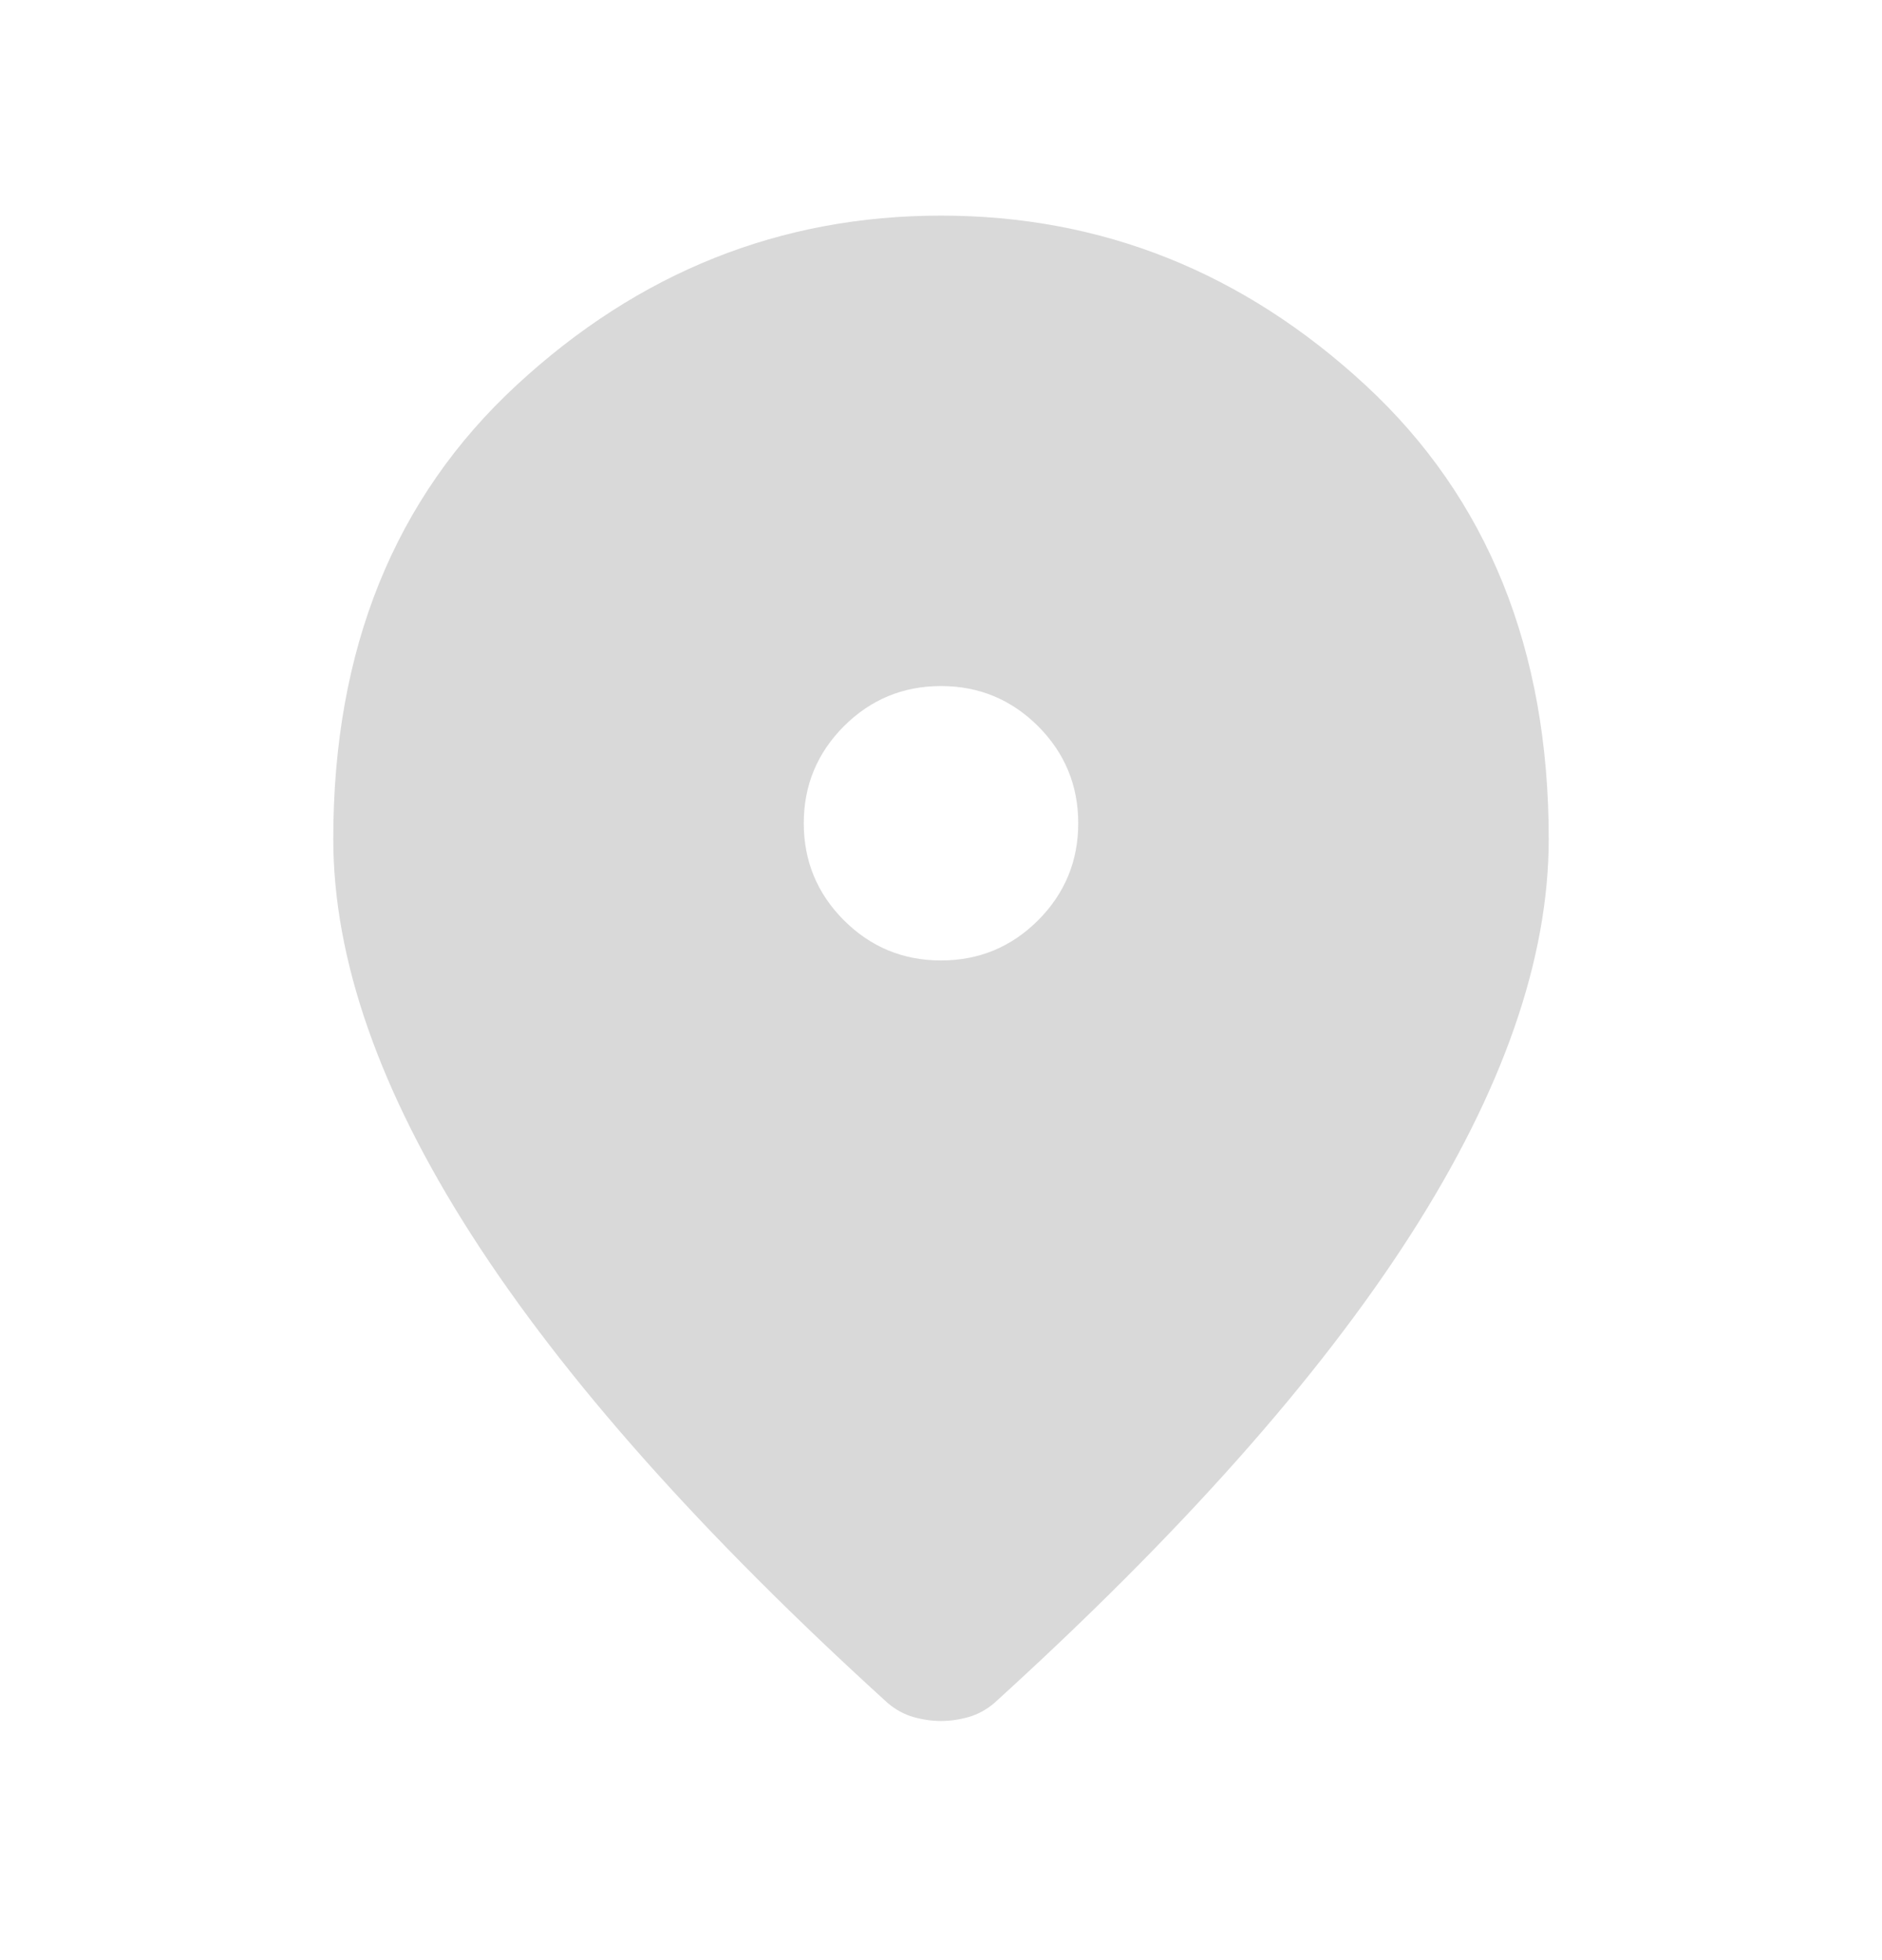 <svg width="24" height="25" viewBox="0 0 24 25" fill="none" xmlns="http://www.w3.org/2000/svg">
<path d="M12 12.25C12.483 12.25 12.896 12.079 13.238 11.738C13.579 11.396 13.75 10.983 13.75 10.5C13.75 10.017 13.579 9.604 13.238 9.262C12.896 8.921 12.483 8.75 12 8.75C11.517 8.75 11.104 8.921 10.762 9.262C10.421 9.604 10.25 10.017 10.25 10.5C10.25 10.983 10.421 11.396 10.762 11.738C11.104 12.079 11.517 12.25 12 12.25ZM12 21.95C11.883 21.95 11.767 21.933 11.65 21.9C11.533 21.867 11.425 21.808 11.325 21.725C8.958 19.575 7.188 17.583 6.013 15.75C4.838 13.917 4.25 12.233 4.25 10.7C4.25 8.283 5.029 6.354 6.588 4.912C8.146 3.471 9.95 2.75 12 2.75C14.05 2.75 15.854 3.471 17.413 4.912C18.971 6.354 19.75 8.283 19.75 10.7C19.75 12.233 19.163 13.917 17.988 15.75C16.813 17.583 15.042 19.575 12.675 21.725C12.575 21.808 12.467 21.867 12.35 21.9C12.233 21.933 12.117 21.95 12 21.95Z" fill="#D9D9D9"/>
</svg>
